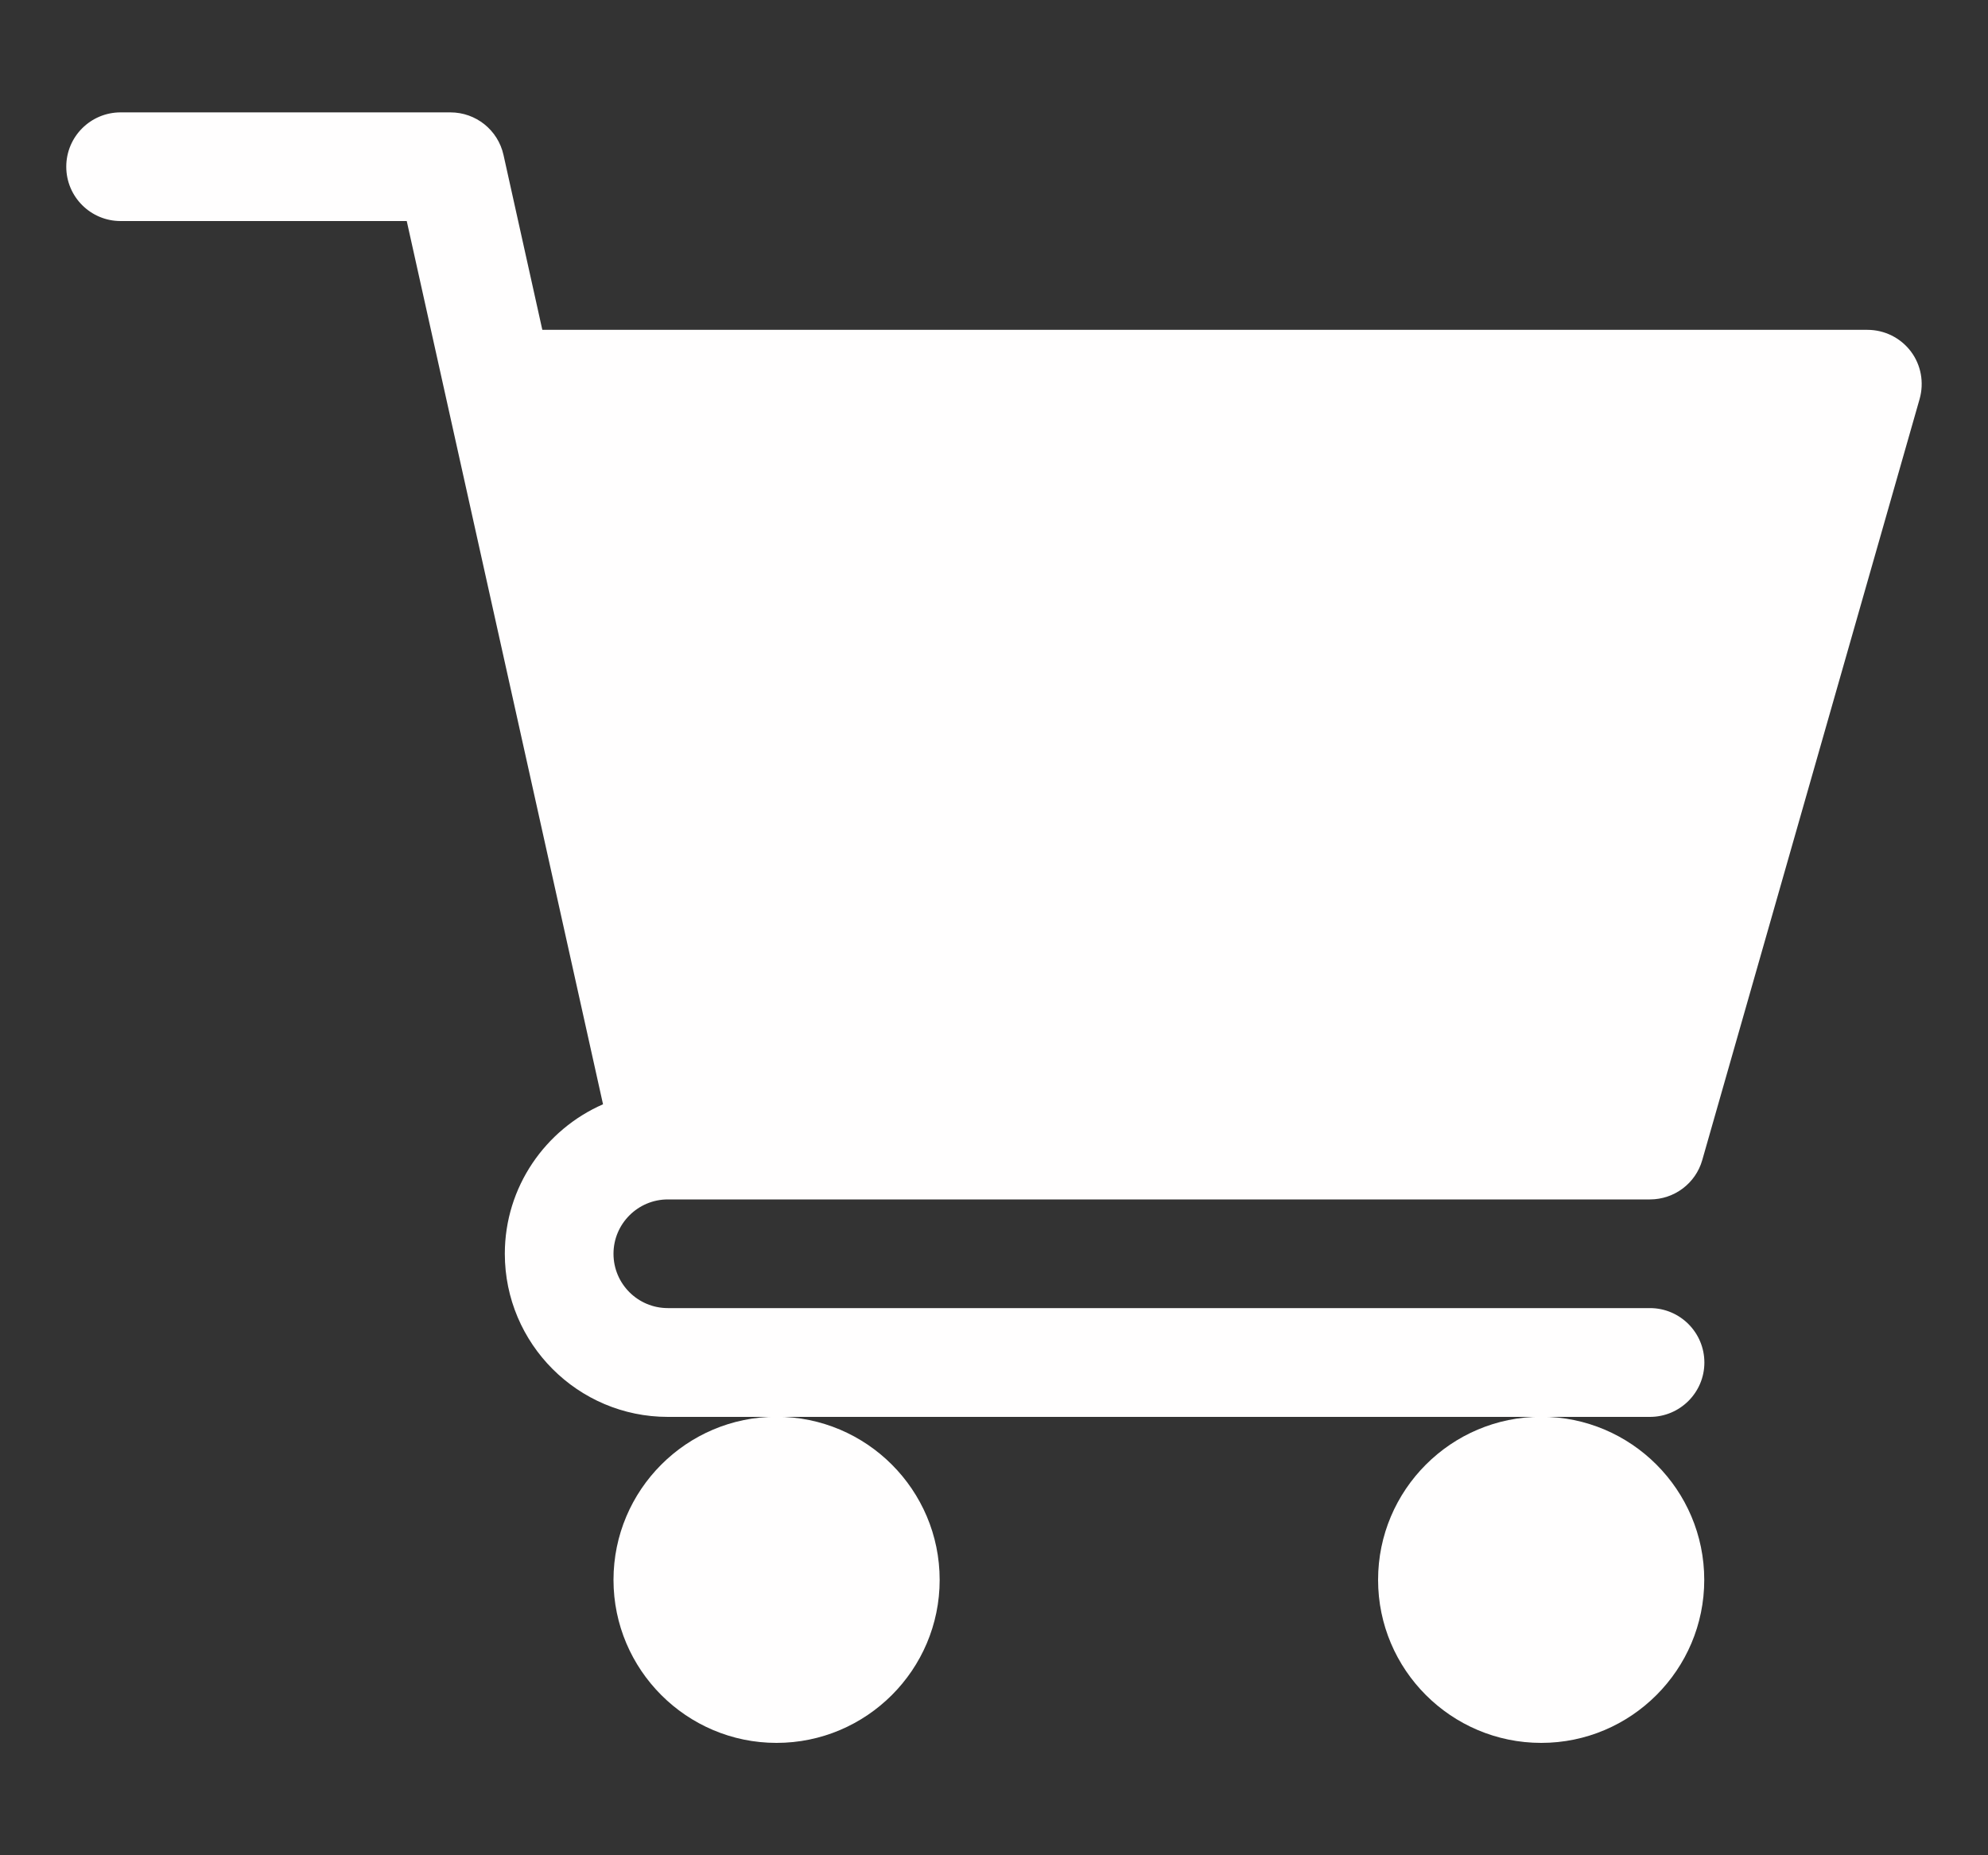 <svg width="15" height="14" viewBox="0 0 15 14" fill="none" xmlns="http://www.w3.org/2000/svg">
<rect x="0" y="0" width="15" height="14" fill="#333333" stroke="none"/>
<g clip-path="url(#clip0)">
<path d="M5.039 9.051H12.449C12.633 9.051 12.794 8.93 12.844 8.754L14.484 3.011C14.519 2.887 14.495 2.754 14.418 2.652C14.34 2.549 14.219 2.489 14.09 2.489H4.092L3.799 1.169C3.757 0.981 3.591 0.848 3.398 0.848H0.91C0.684 0.848 0.5 1.031 0.5 1.258C0.5 1.485 0.684 1.668 0.91 1.668H3.069L4.55 8.333C4.115 8.523 3.809 8.957 3.809 9.461C3.809 10.14 4.361 10.692 5.039 10.692H12.449C12.676 10.692 12.86 10.508 12.86 10.282C12.86 10.055 12.676 9.871 12.449 9.871H5.039C4.813 9.871 4.629 9.688 4.629 9.461C4.629 9.235 4.813 9.051 5.039 9.051Z" fill="#FFFEFE"/>
<path d="M4.629 11.922C4.629 12.6 5.181 13.152 5.859 13.152C6.538 13.152 7.09 12.6 7.09 11.922C7.09 11.243 6.538 10.691 5.859 10.691C5.181 10.691 4.629 11.243 4.629 11.922Z" fill="#FFFEFE"/>
<path d="M10.398 11.922C10.398 12.6 10.95 13.152 11.629 13.152C12.307 13.152 12.859 12.6 12.859 11.922C12.859 11.243 12.307 10.691 11.629 10.691C10.95 10.691 10.398 11.243 10.398 11.922Z" fill="#FFFEFE"/>
</g>
<defs>
<clipPath id="clip0">
<rect width="14" height="14" fill="white" transform="translate(0.5)"/>
</clipPath>
</defs>
</svg>
